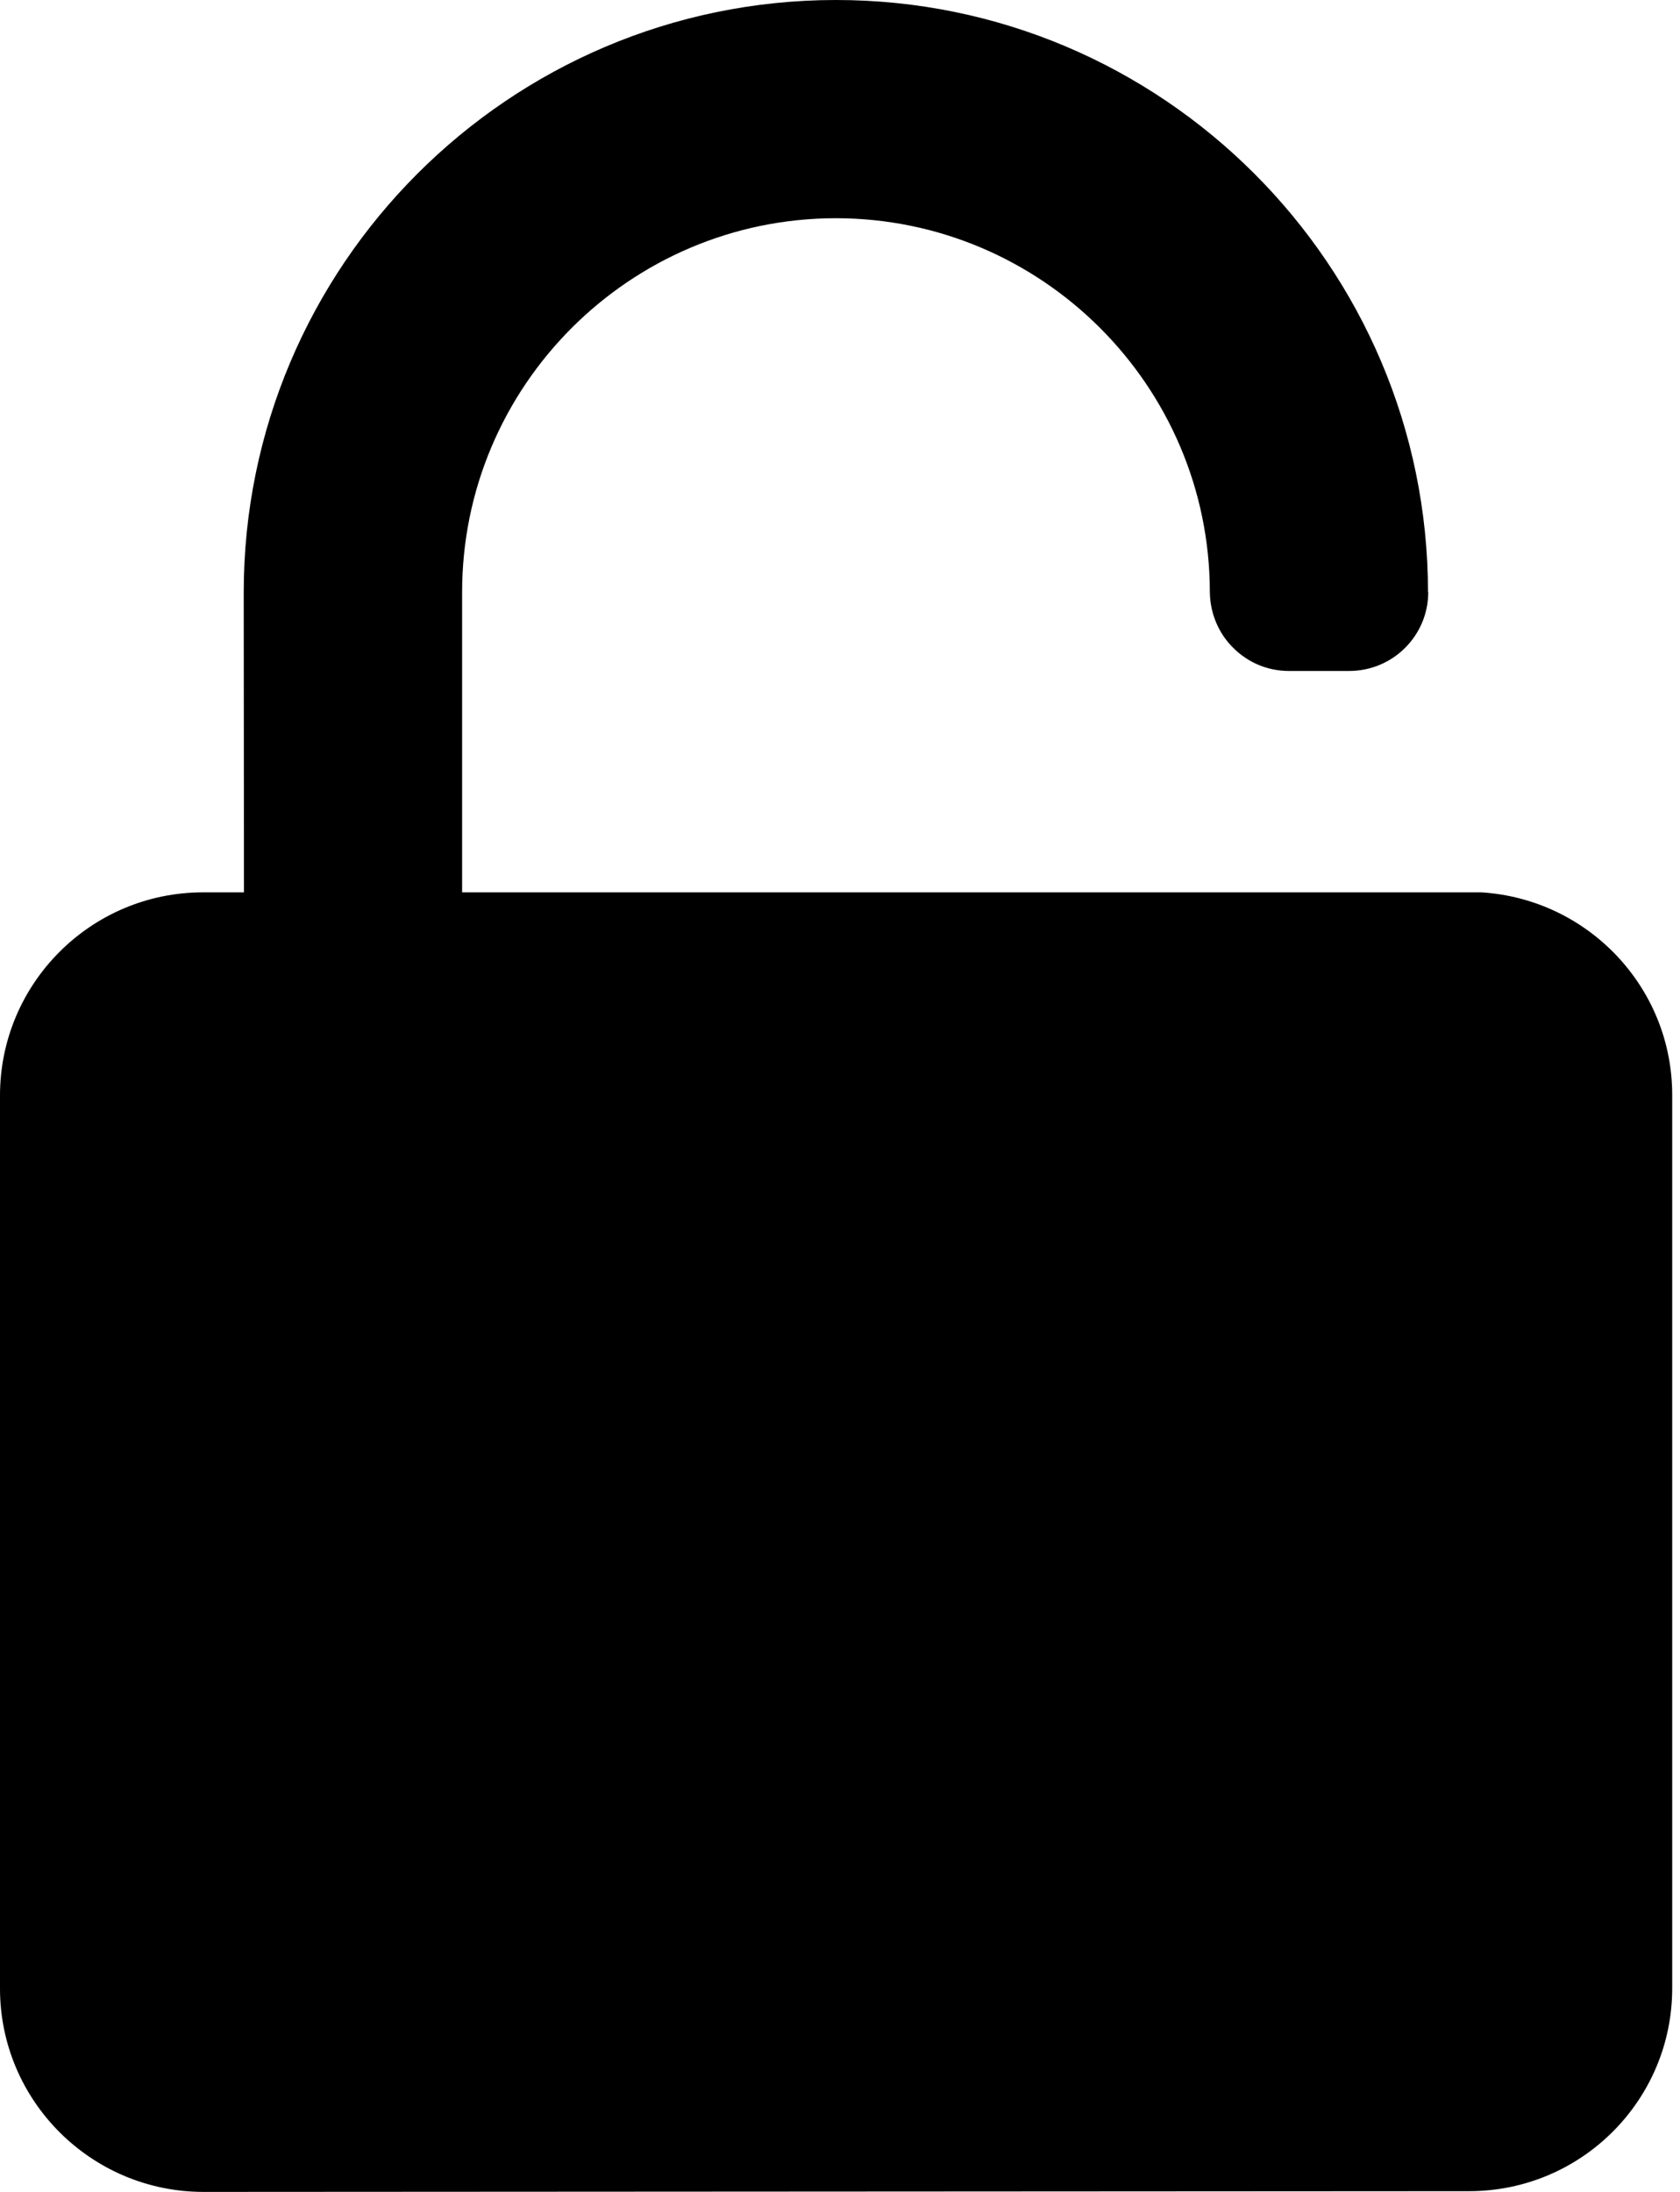 <svg width="69" height="90" viewBox="0 0 69 90" fill="none" xmlns="http://www.w3.org/2000/svg">
<path d="M60.84 36.64H18.98V24.33C18.97 15.86 25.86 8.97 34.32 8.96C42.79 8.96 49.68 15.85 49.69 24.31C49.7 25.2 50.06 26.02 50.65 26.6C51.24 27.19 52.04 27.55 52.94 27.55H55.41C57.21 27.55 58.66 26.1 58.66 24.31H58.65C58.64 10.9 47.73 -0.01 34.32 6.86894e-06C20.91 0.01 10.01 10.92 10.01 24.33L10.02 36.64H9.22H8.34C3.73 36.64 -0.01 40.39 2.00068e-05 45V81.65C2.00068e-05 86.26 3.75 90 8.36 90L60.34 89.97C64.95 89.97 68.69 86.23 68.68 81.62V44.96C68.68 40.53 65.21 36.91 60.84 36.64Z" fill="black"/>
</svg>
